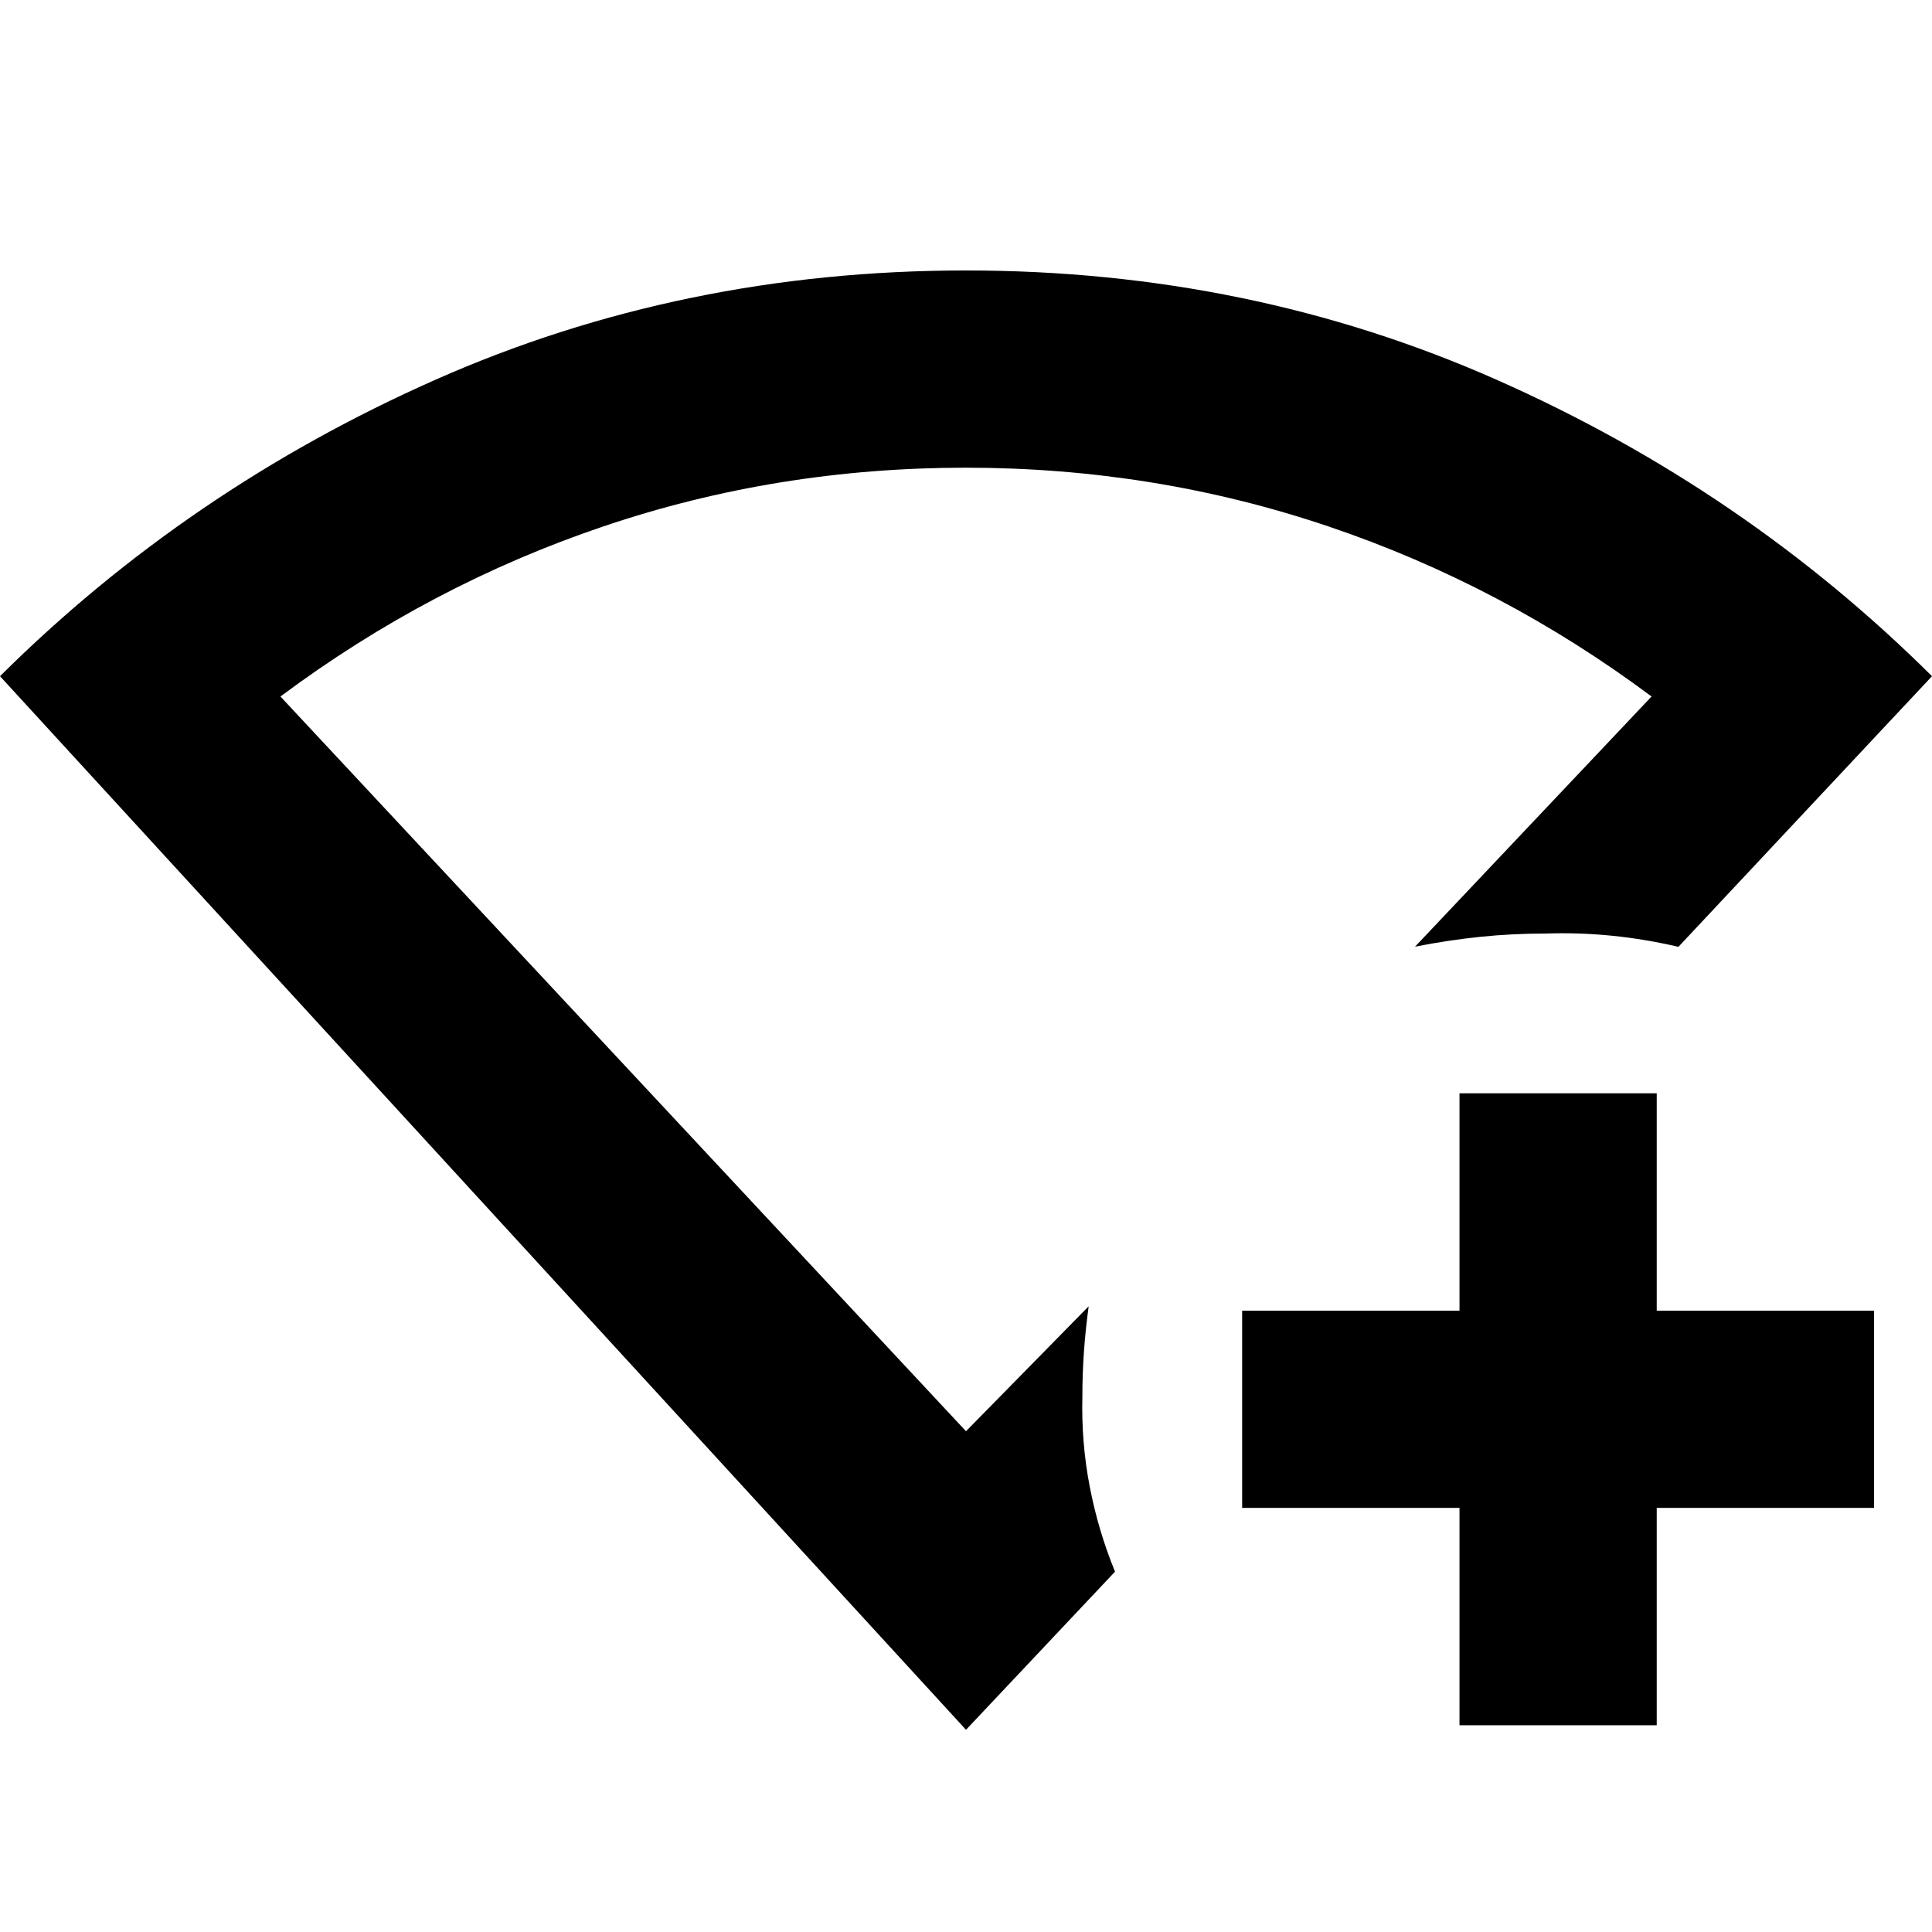 <svg xmlns="http://www.w3.org/2000/svg" height="20" viewBox="0 -960 960 960" width="20"><path d="M725.217-102.737v-108h-108v-98.001h108v-108h98.001v108h108v98.001h-108v108h-98.001ZM480-100.476 0-624q93.435-92.826 216.152-147.218Q338.87-825.609 480-825.609t263.848 54.391Q866.565-716.826 960-624L834-489.521q-16.565-3.87-33.065-5.522-16.5-1.652-32.935-1.087-16.609 0-32.436 1.631-15.826 1.63-32.436 4.891L820.65-613.913q-74.217-55.347-160.592-84.521-86.376-29.174-180.195-29.174-93.819 0-180.058 29.174-86.238 29.174-160.455 84.521L480-248.826l60.956-62.087q-1.565 11.522-2.348 22.479-.782 10.957-.782 22.479-.566 22.652 3.63 44.522 4.196 21.87 12.587 42.392L480-100.476Zm0-387.741Z"/></svg>
